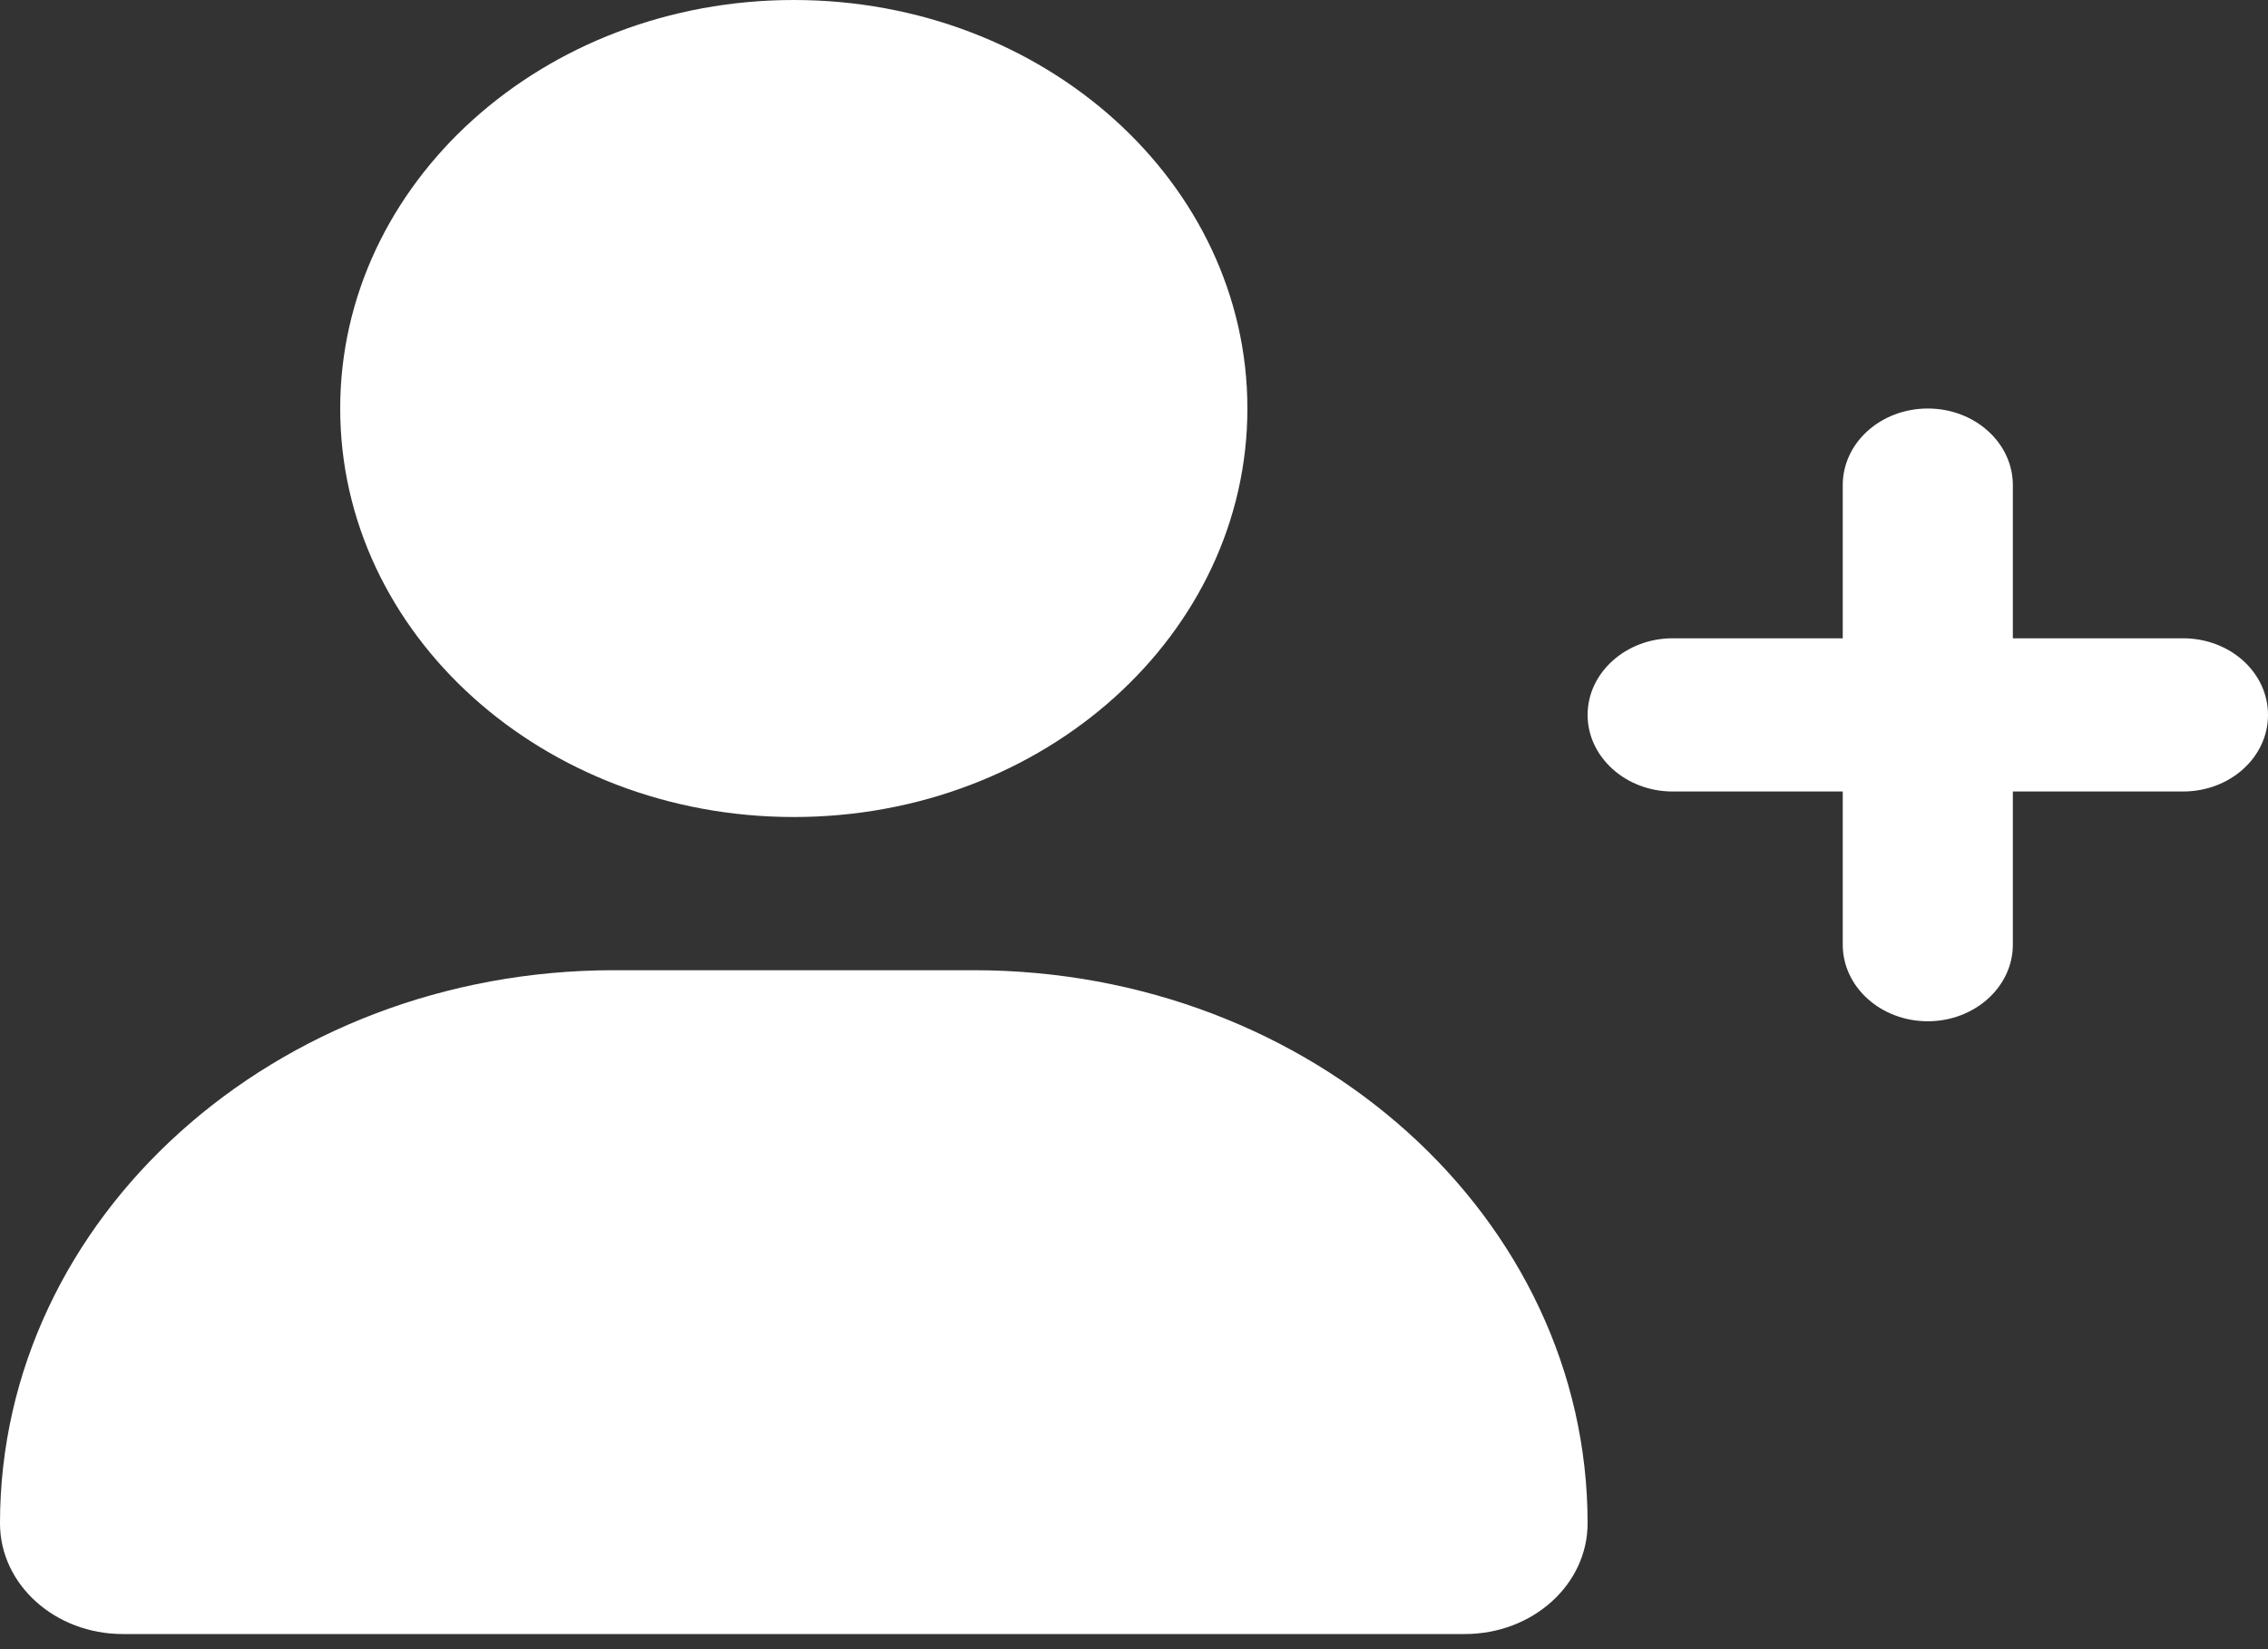 <svg width="110" height="80" viewBox="0 0 110 80" fill="none" xmlns="http://www.w3.org/2000/svg">
<rect x="0" y="0" width="110" height="80" fill="#333333" stroke="none"/>
<path d="M38.5 39.633C50.652 39.633 60.5 30.761 60.5 19.817C60.5 8.873 50.652 0 38.5 0C26.348 0 16.5 8.873 16.5 19.817C16.5 30.761 26.348 39.633 38.5 39.633ZM47.214 47.064H29.786C13.339 47.064 0 59.078 0 73.894C0 76.866 2.667 79.266 5.957 79.266H71.046C74.336 79.266 77 76.866 77 73.894C77 59.078 63.663 47.064 47.214 47.064ZM105.875 30.963H97.625V23.532C97.625 21.488 95.786 19.817 93.5 19.817C91.214 19.817 89.375 21.481 89.375 23.532V30.963H81.125C78.856 30.963 77 32.635 77 34.679C77 36.722 78.848 38.395 81.125 38.395H89.375V45.826C89.375 47.885 91.231 49.541 93.5 49.541C95.769 49.541 97.625 47.877 97.625 45.826V38.395H105.875C108.161 38.395 110 36.738 110 34.679C110 32.62 108.161 30.963 105.875 30.963Z" fill="white" fill-opacity="1"/>
</svg>
